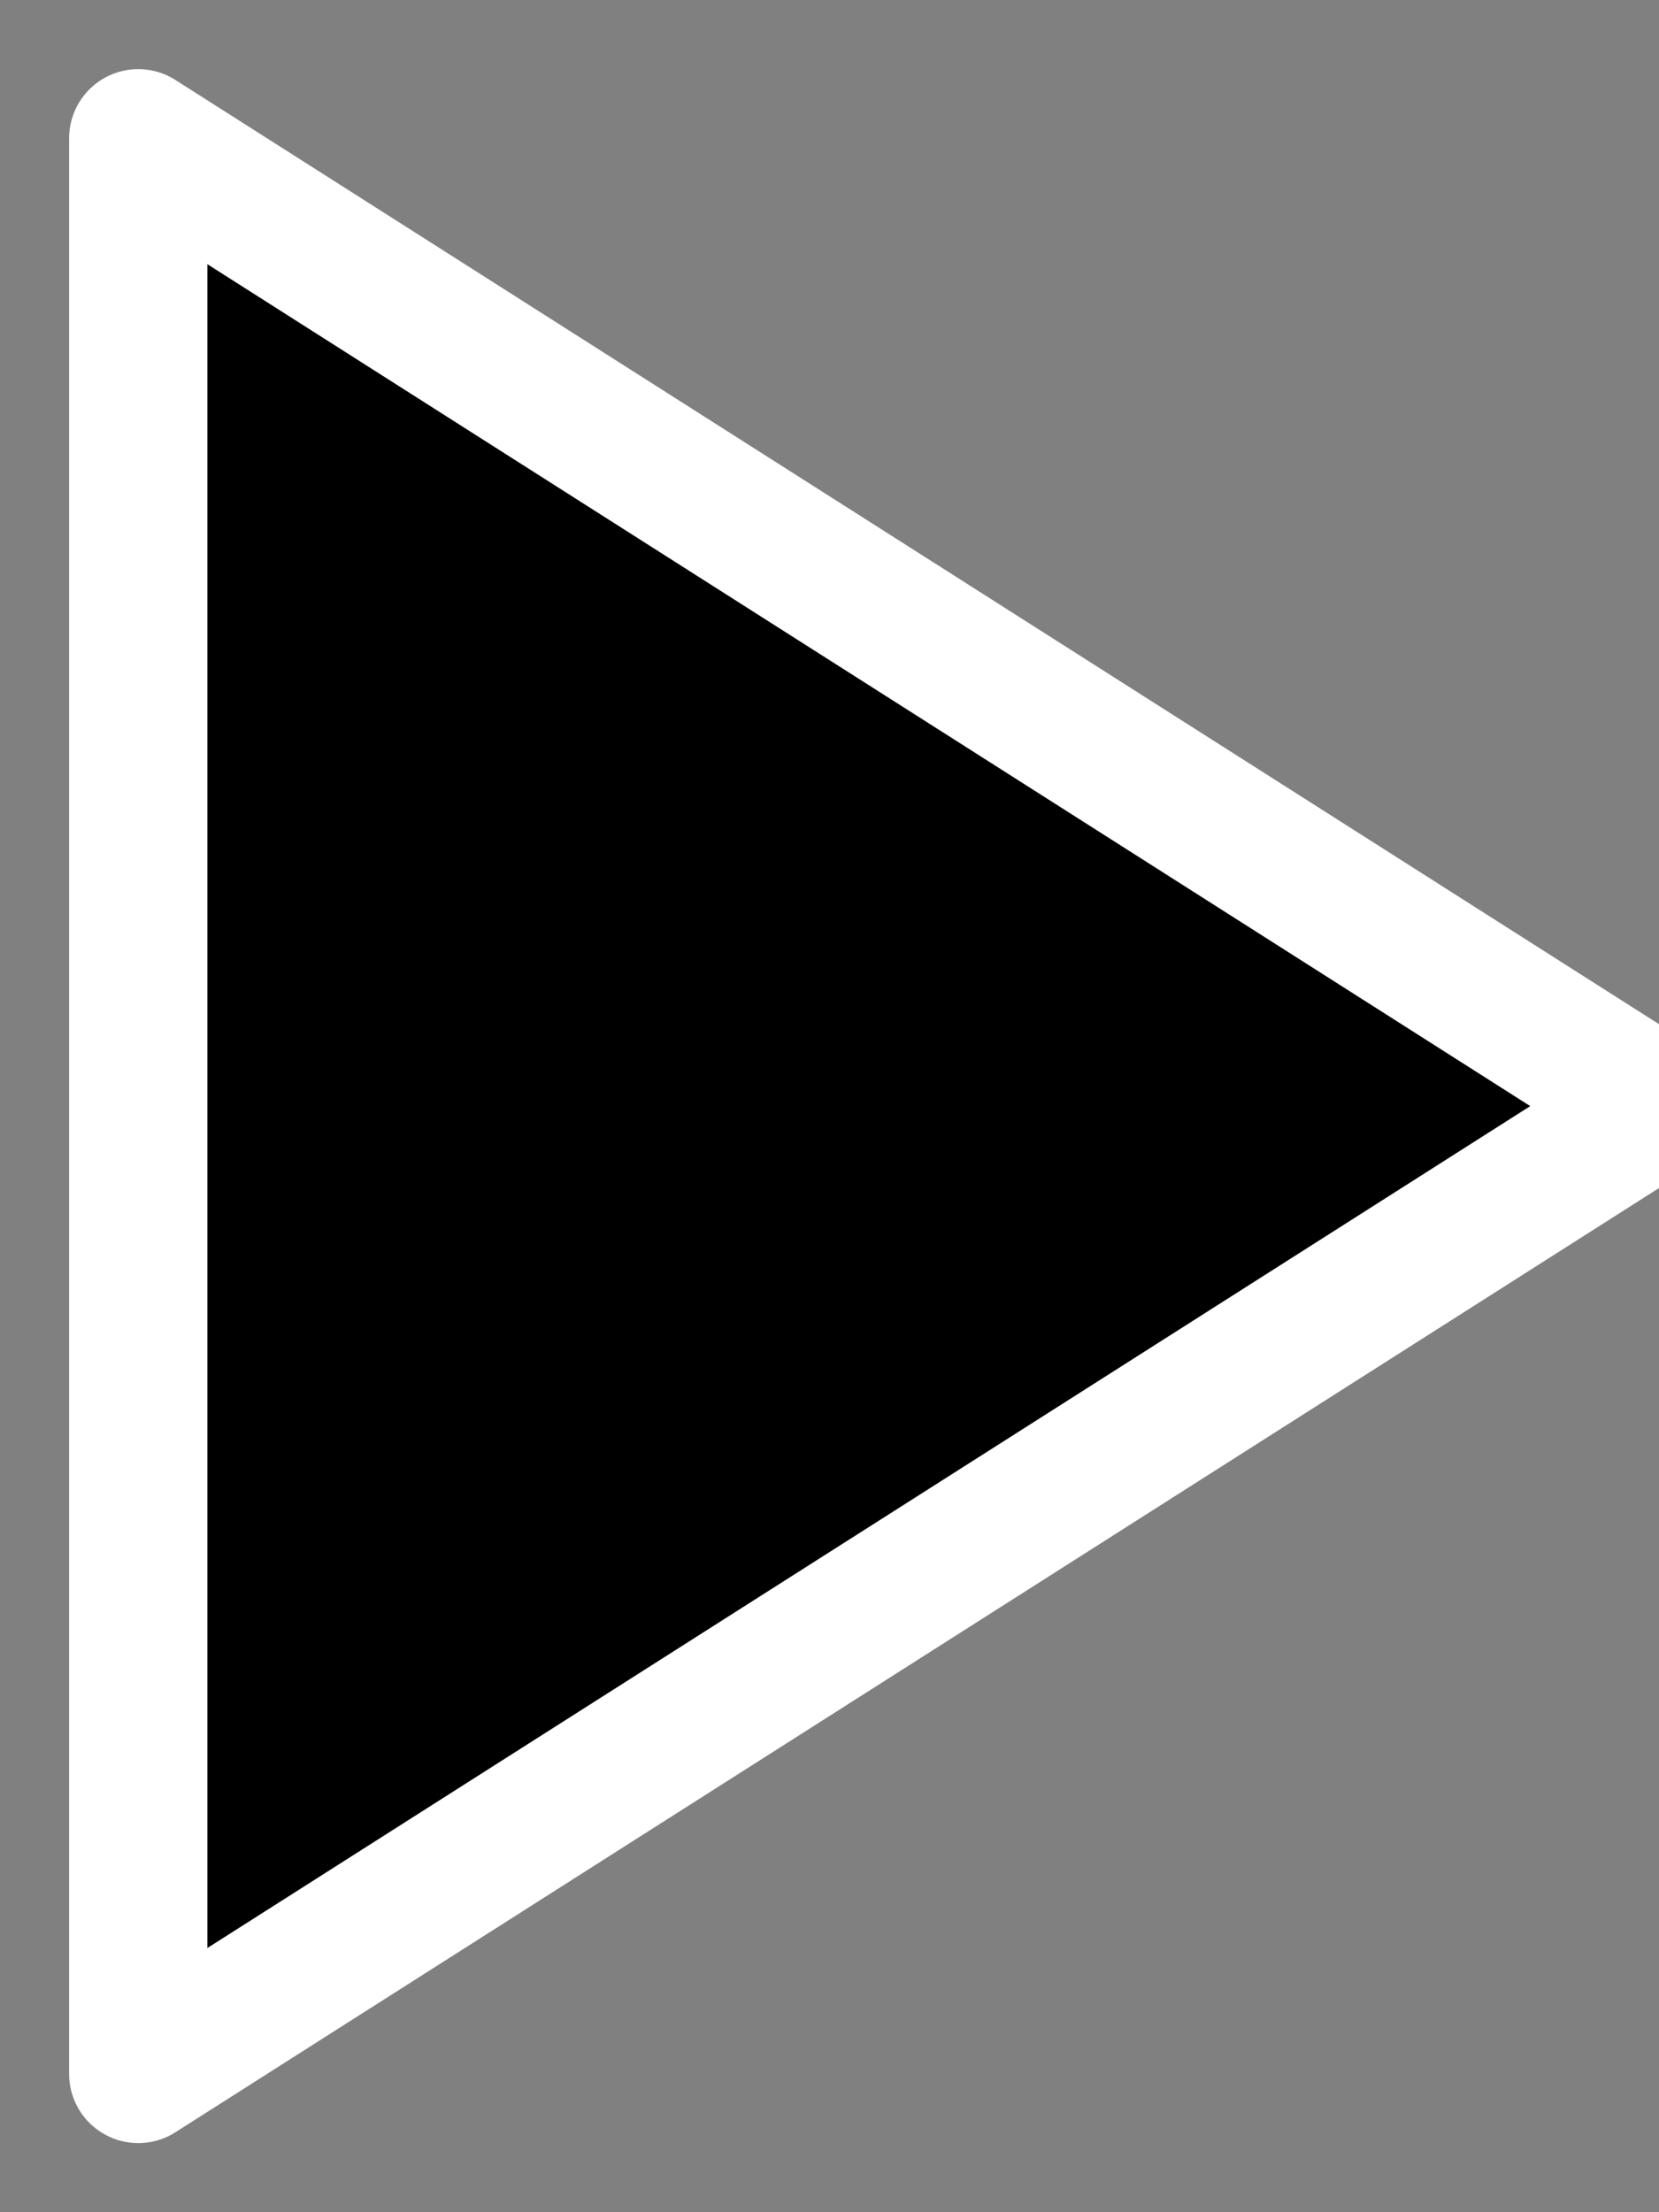 <svg xmlns="http://www.w3.org/2000/svg" width="12" height="16" viewBox="0 0 12 16">
  <rect x="0" y="0" width="12" height="16" fill="#808080" stroke="none"/>
  <polygon fill="#000" stroke="#FFF" stroke-linejoin="round" points="0 0 0 14 11 7" transform="translate(1 1)"/>
</svg>
